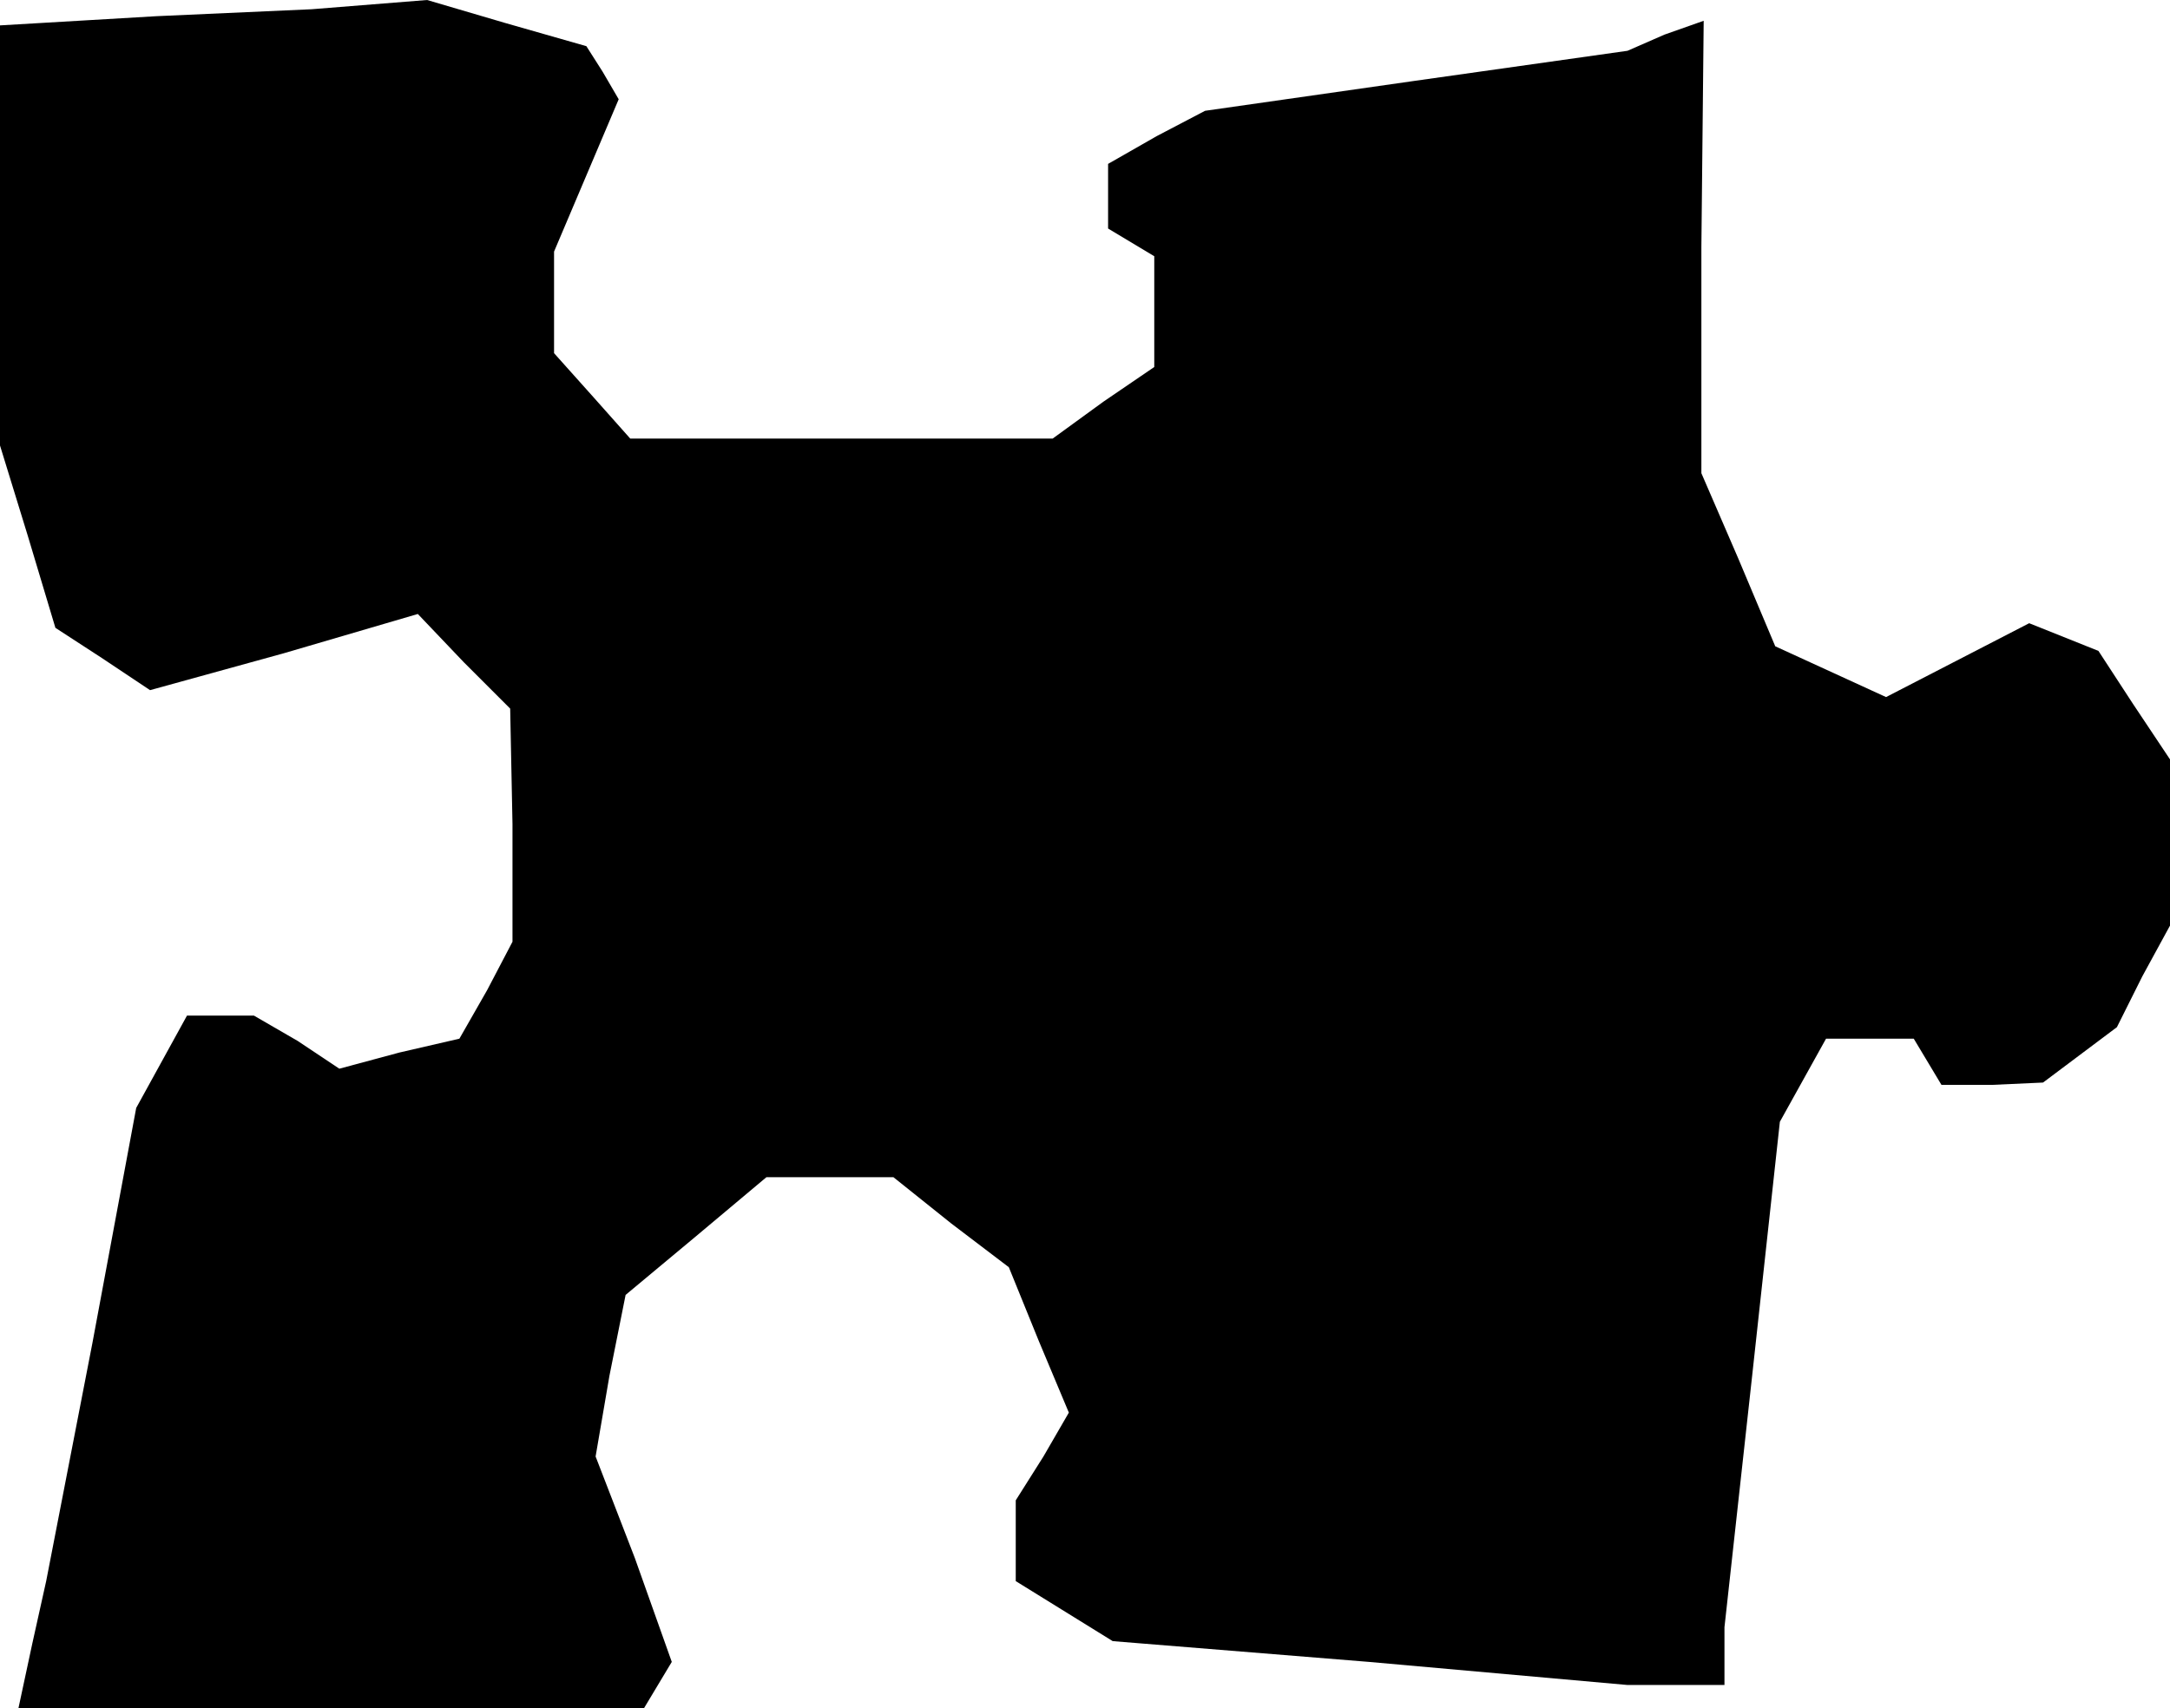 <?xml version="1.0" standalone="no"?>
<!DOCTYPE svg PUBLIC "-//W3C//DTD SVG 20010904//EN"
 "http://www.w3.org/TR/2001/REC-SVG-20010904/DTD/svg10.dtd">
<svg version="1.0" xmlns="http://www.w3.org/2000/svg"
 width="94pt" height="74pt" viewBox="0 0 94 74"
 preserveAspectRatio="xMidYMid meet">
<g transform="translate(0,74) scale(0.1,-0.1)"
fill="#000000" stroke="none">
<path d="M68 733 l-68 -4 0 -91 0 -91 12 -39 12 -40 20 -13 21 -14 58 16 58
17 20 -21 20 -20 1 -50 0 -51 -11 -21 -12 -21 -26 -6 -26 -7 -18 12 -19 11
-15 0 -14 0 -11 -20 -11 -20 -19 -102 -20 -103 -6 -27 -6 -28 135 0 136 0 6
10 6 10 -16 45 -17 44 6 35 7 35 30 25 31 26 27 0 28 0 25 -20 25 -19 13 -32
13 -31 -11 -19 -12 -19 0 -17 0 -18 21 -13 21 -13 111 -9 112 -10 21 0 21 0 0
13 0 12 12 109 12 110 10 18 10 18 19 0 19 0 6 -10 6 -10 22 0 22 1 16 12 16
12 11 22 12 22 0 36 0 36 -16 24 -15 23 -15 6 -15 6 -31 -16 -31 -16 -24 11
-24 11 -16 38 -16 37 0 98 1 98 -17 -6 -16 -7 -92 -13 -91 -13 -21 -11 -21
-12 0 -14 0 -14 10 -6 10 -6 0 -24 0 -24 -22 -15 -22 -16 -92 0 -91 0 -16 18
-17 19 0 22 0 22 14 33 14 33 -7 12 -7 11 -35 10 -34 10 -25 -2 -25 -2 -67 -3z"/>
</g>
</svg>
